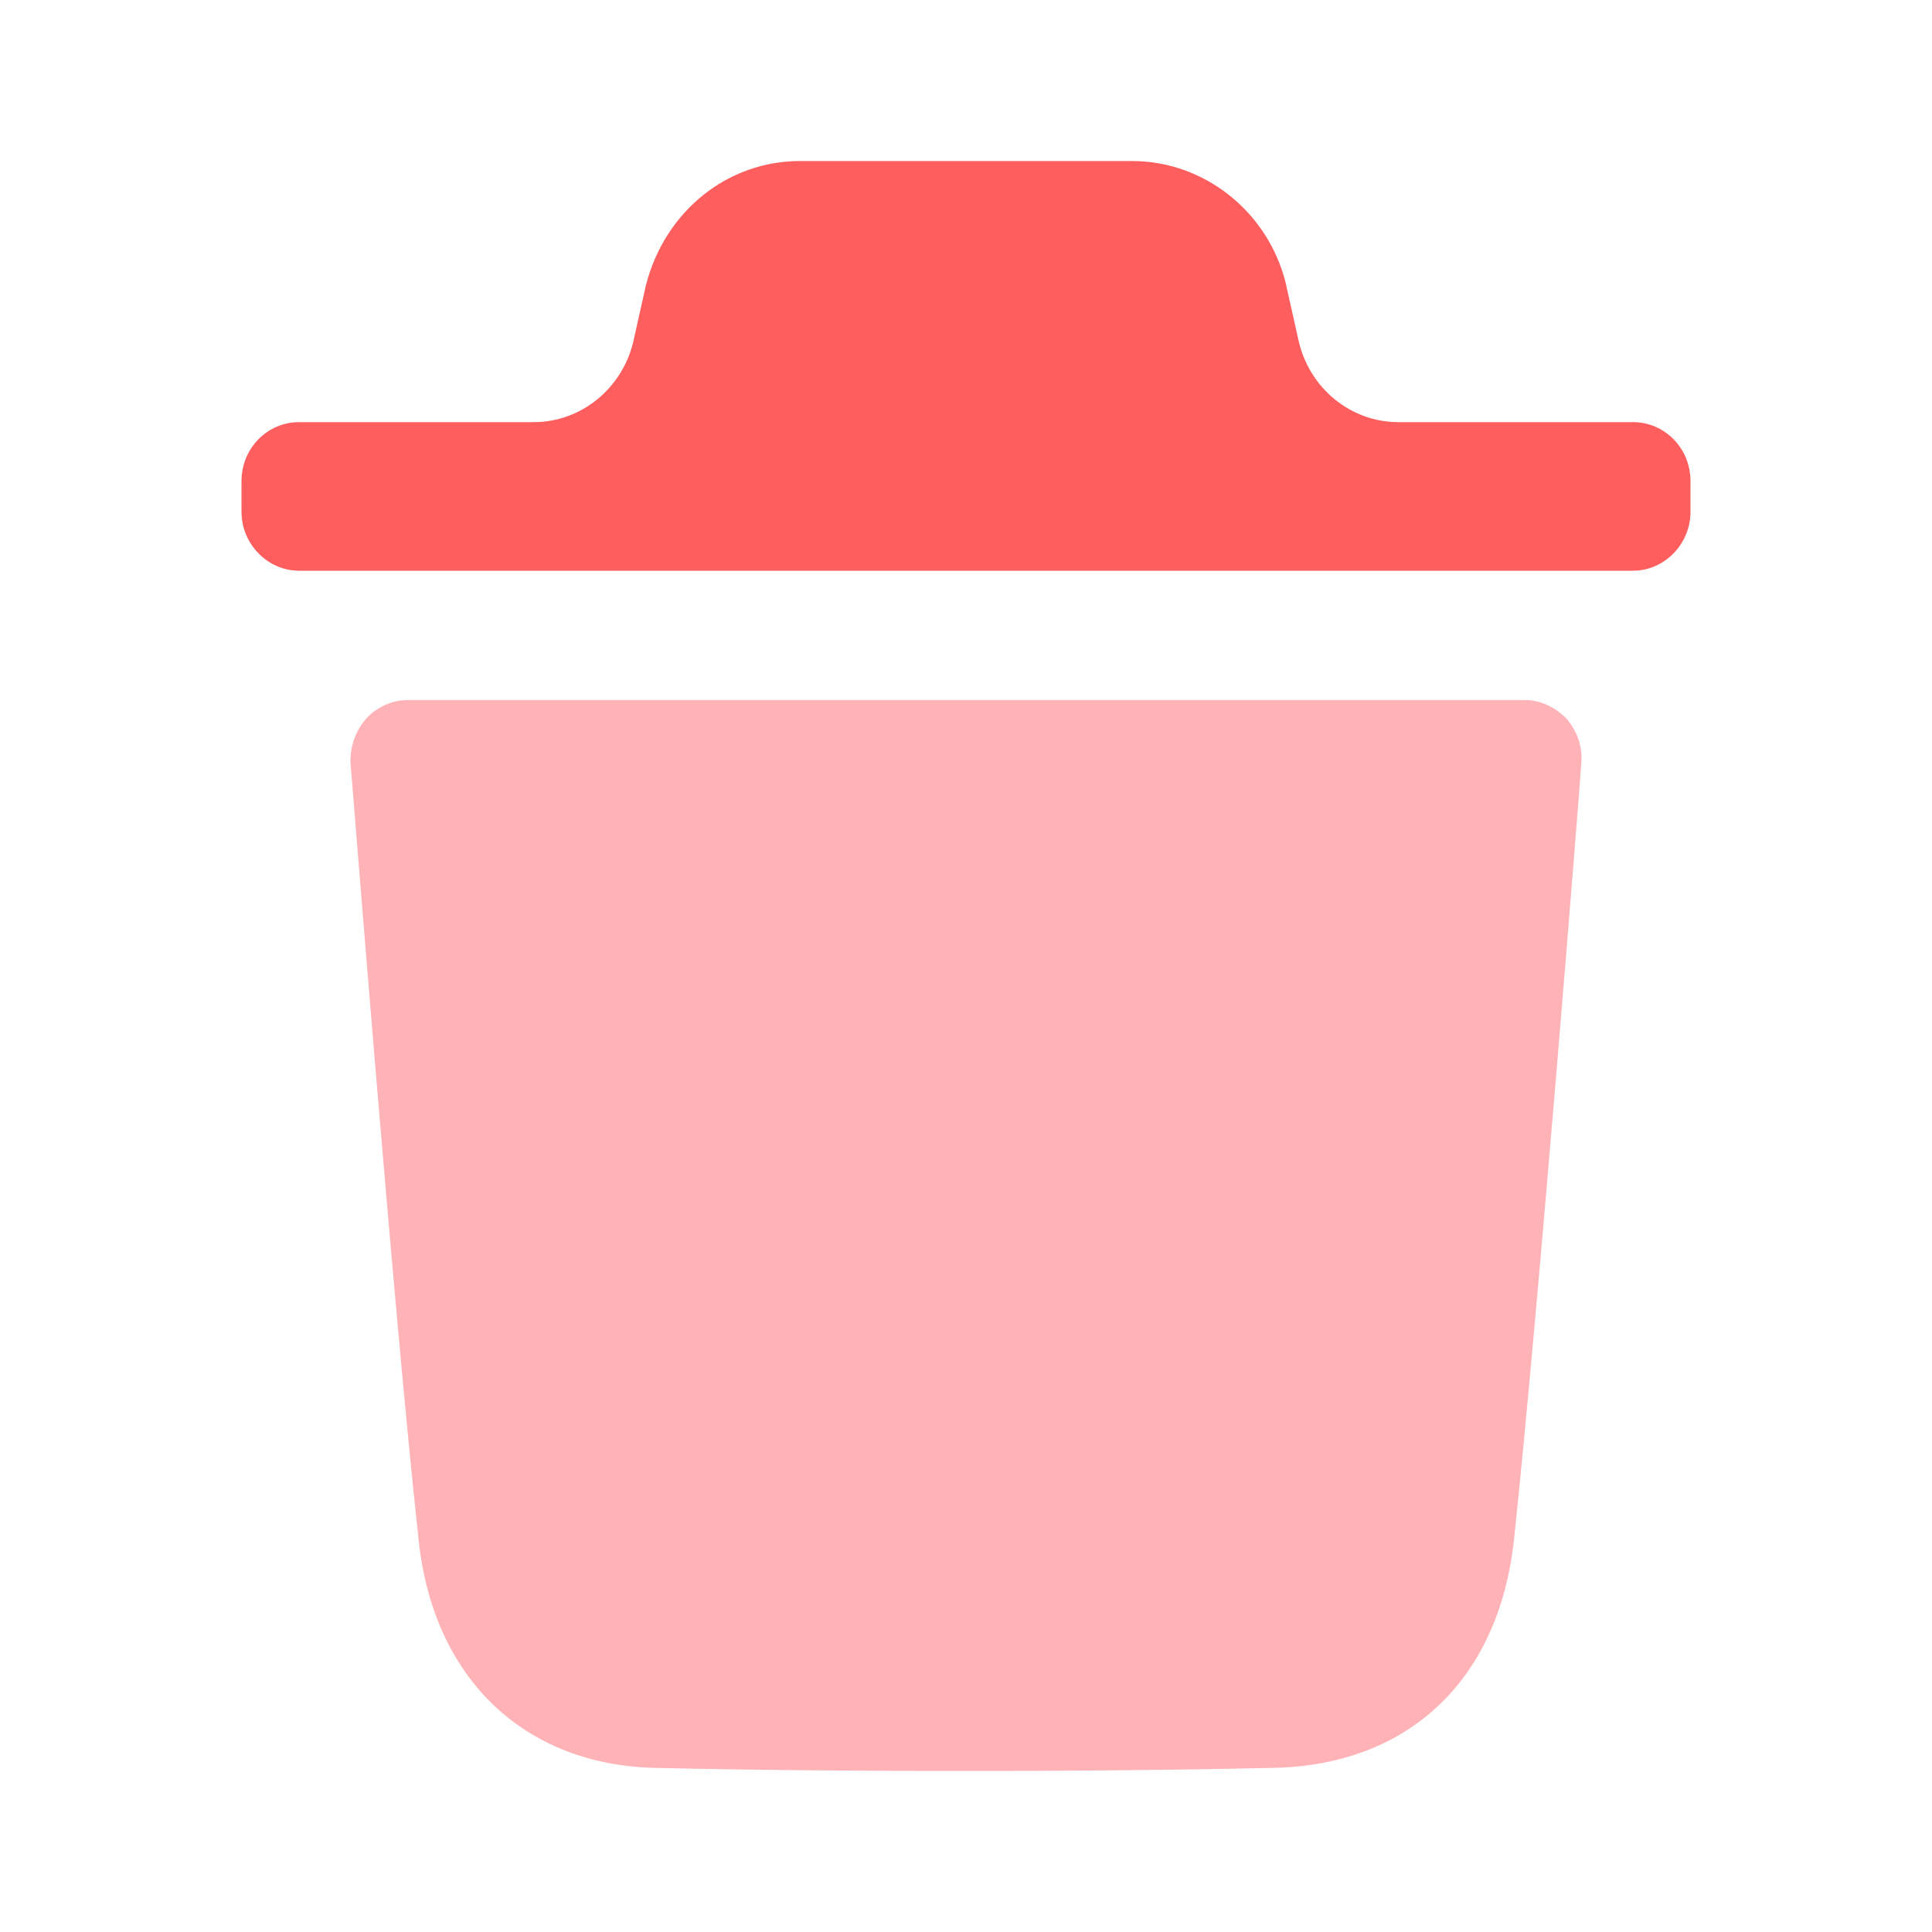 <svg width="20" height="20" viewBox="0 0 20 20" fill="none" xmlns="http://www.w3.org/2000/svg" xmlns:xlink="http://www.w3.org/1999/xlink">
	<desc>
			Created with Pixso.
	</desc>
	<g opacity="0.4">
		<path d="M15.672 15.945C15.513 17.396 14.577 18.276 13.175 18.301C12.097 18.325 11.041 18.333 10.003 18.333C8.901 18.333 7.823 18.325 6.777 18.301C5.421 18.268 4.485 17.371 4.334 15.945C4.073 13.573 3.637 7.964 3.629 7.907C3.621 7.736 3.676 7.574 3.788 7.442C3.898 7.32 4.057 7.247 4.224 7.247L15.783 7.247C15.949 7.247 16.1 7.32 16.219 7.442C16.33 7.574 16.386 7.736 16.369 7.907C16.369 7.964 15.925 13.581 15.672 15.945Z" fill="#FF4048"/>
	</g>
	<path d="M16.906 4.37L14.476 4.37C13.982 4.37 13.552 4.018 13.442 3.522L13.306 2.915C13.116 2.181 12.458 1.667 11.721 1.667L8.28 1.667C7.535 1.667 6.884 2.181 6.686 2.955L6.559 3.523C6.448 4.018 6.018 4.37 5.525 4.37L3.095 4.37C2.77 4.37 2.5 4.638 2.5 4.981L2.5 5.297C2.5 5.632 2.77 5.908 3.095 5.908L16.906 5.908C17.23 5.908 17.5 5.632 17.5 5.297L17.5 4.981C17.5 4.638 17.23 4.37 16.906 4.37Z" fill="#FF5E5E"/>
	<defs/>
</svg>
